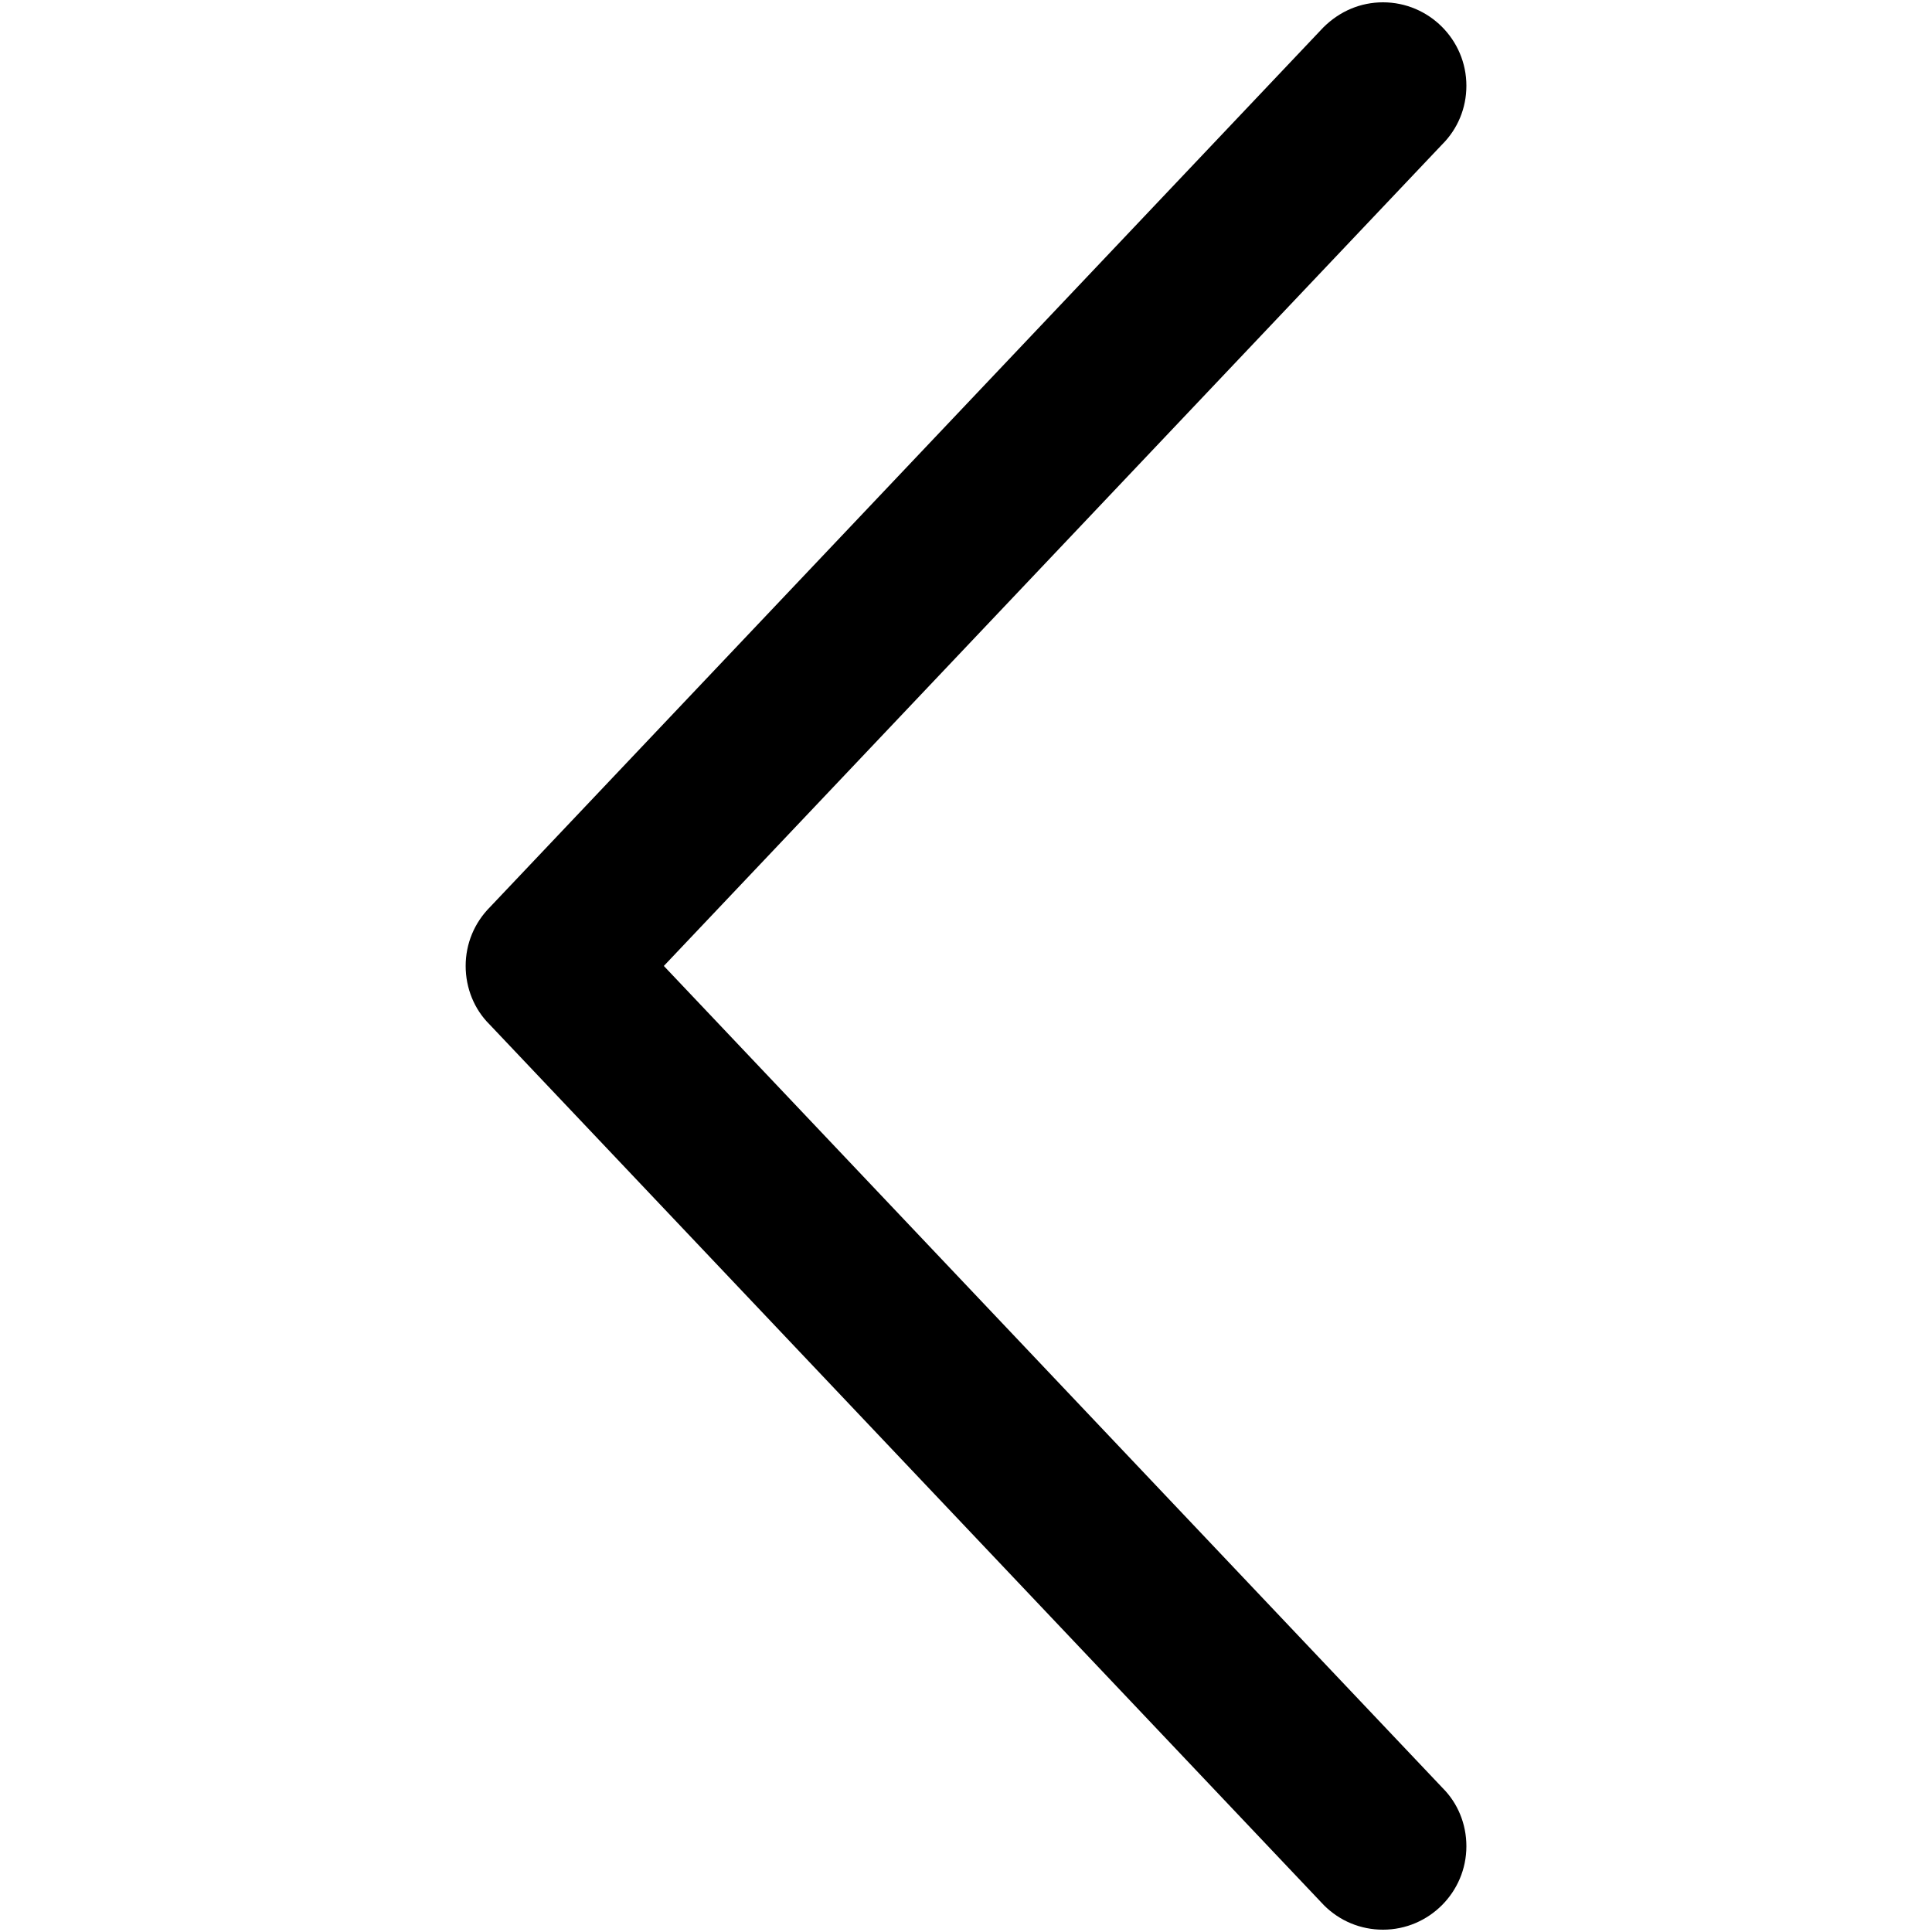 <?xml version="1.0" encoding="utf-8"?>
<!-- Generator: Adobe Illustrator 15.1.0, SVG Export Plug-In . SVG Version: 6.00 Build 0)  -->
<!DOCTYPE svg PUBLIC "-//W3C//DTD SVG 1.0//EN" "http://www.w3.org/TR/2001/REC-SVG-20010904/DTD/svg10.dtd">
<svg version="1.0" id="Layer_1" xmlns="http://www.w3.org/2000/svg" xmlns:xlink="http://www.w3.org/1999/xlink" x="0px" y="0px"
	 width="40px" height="40px" viewBox="0 0 40 40" enable-background="new 0 0 40 40" xml:space="preserve">
<path d="M13.744,19.999L29.852,2.997c0.328-0.325,0.508-0.759,0.508-1.222c0-0.952-0.775-1.727-1.727-1.727
	c-0.46,0-0.894,0.18-1.236,0.521L10.145,18.78c-0.325,0.327-0.504,0.76-0.504,1.219c0,0.462,0.18,0.898,0.491,1.207l17.279,18.24
	c0.326,0.326,0.76,0.506,1.222,0.506c0.951,0,1.727-0.775,1.727-1.728c0-0.462-0.18-0.894-0.492-1.205L13.744,19.999z"/>
</svg>
